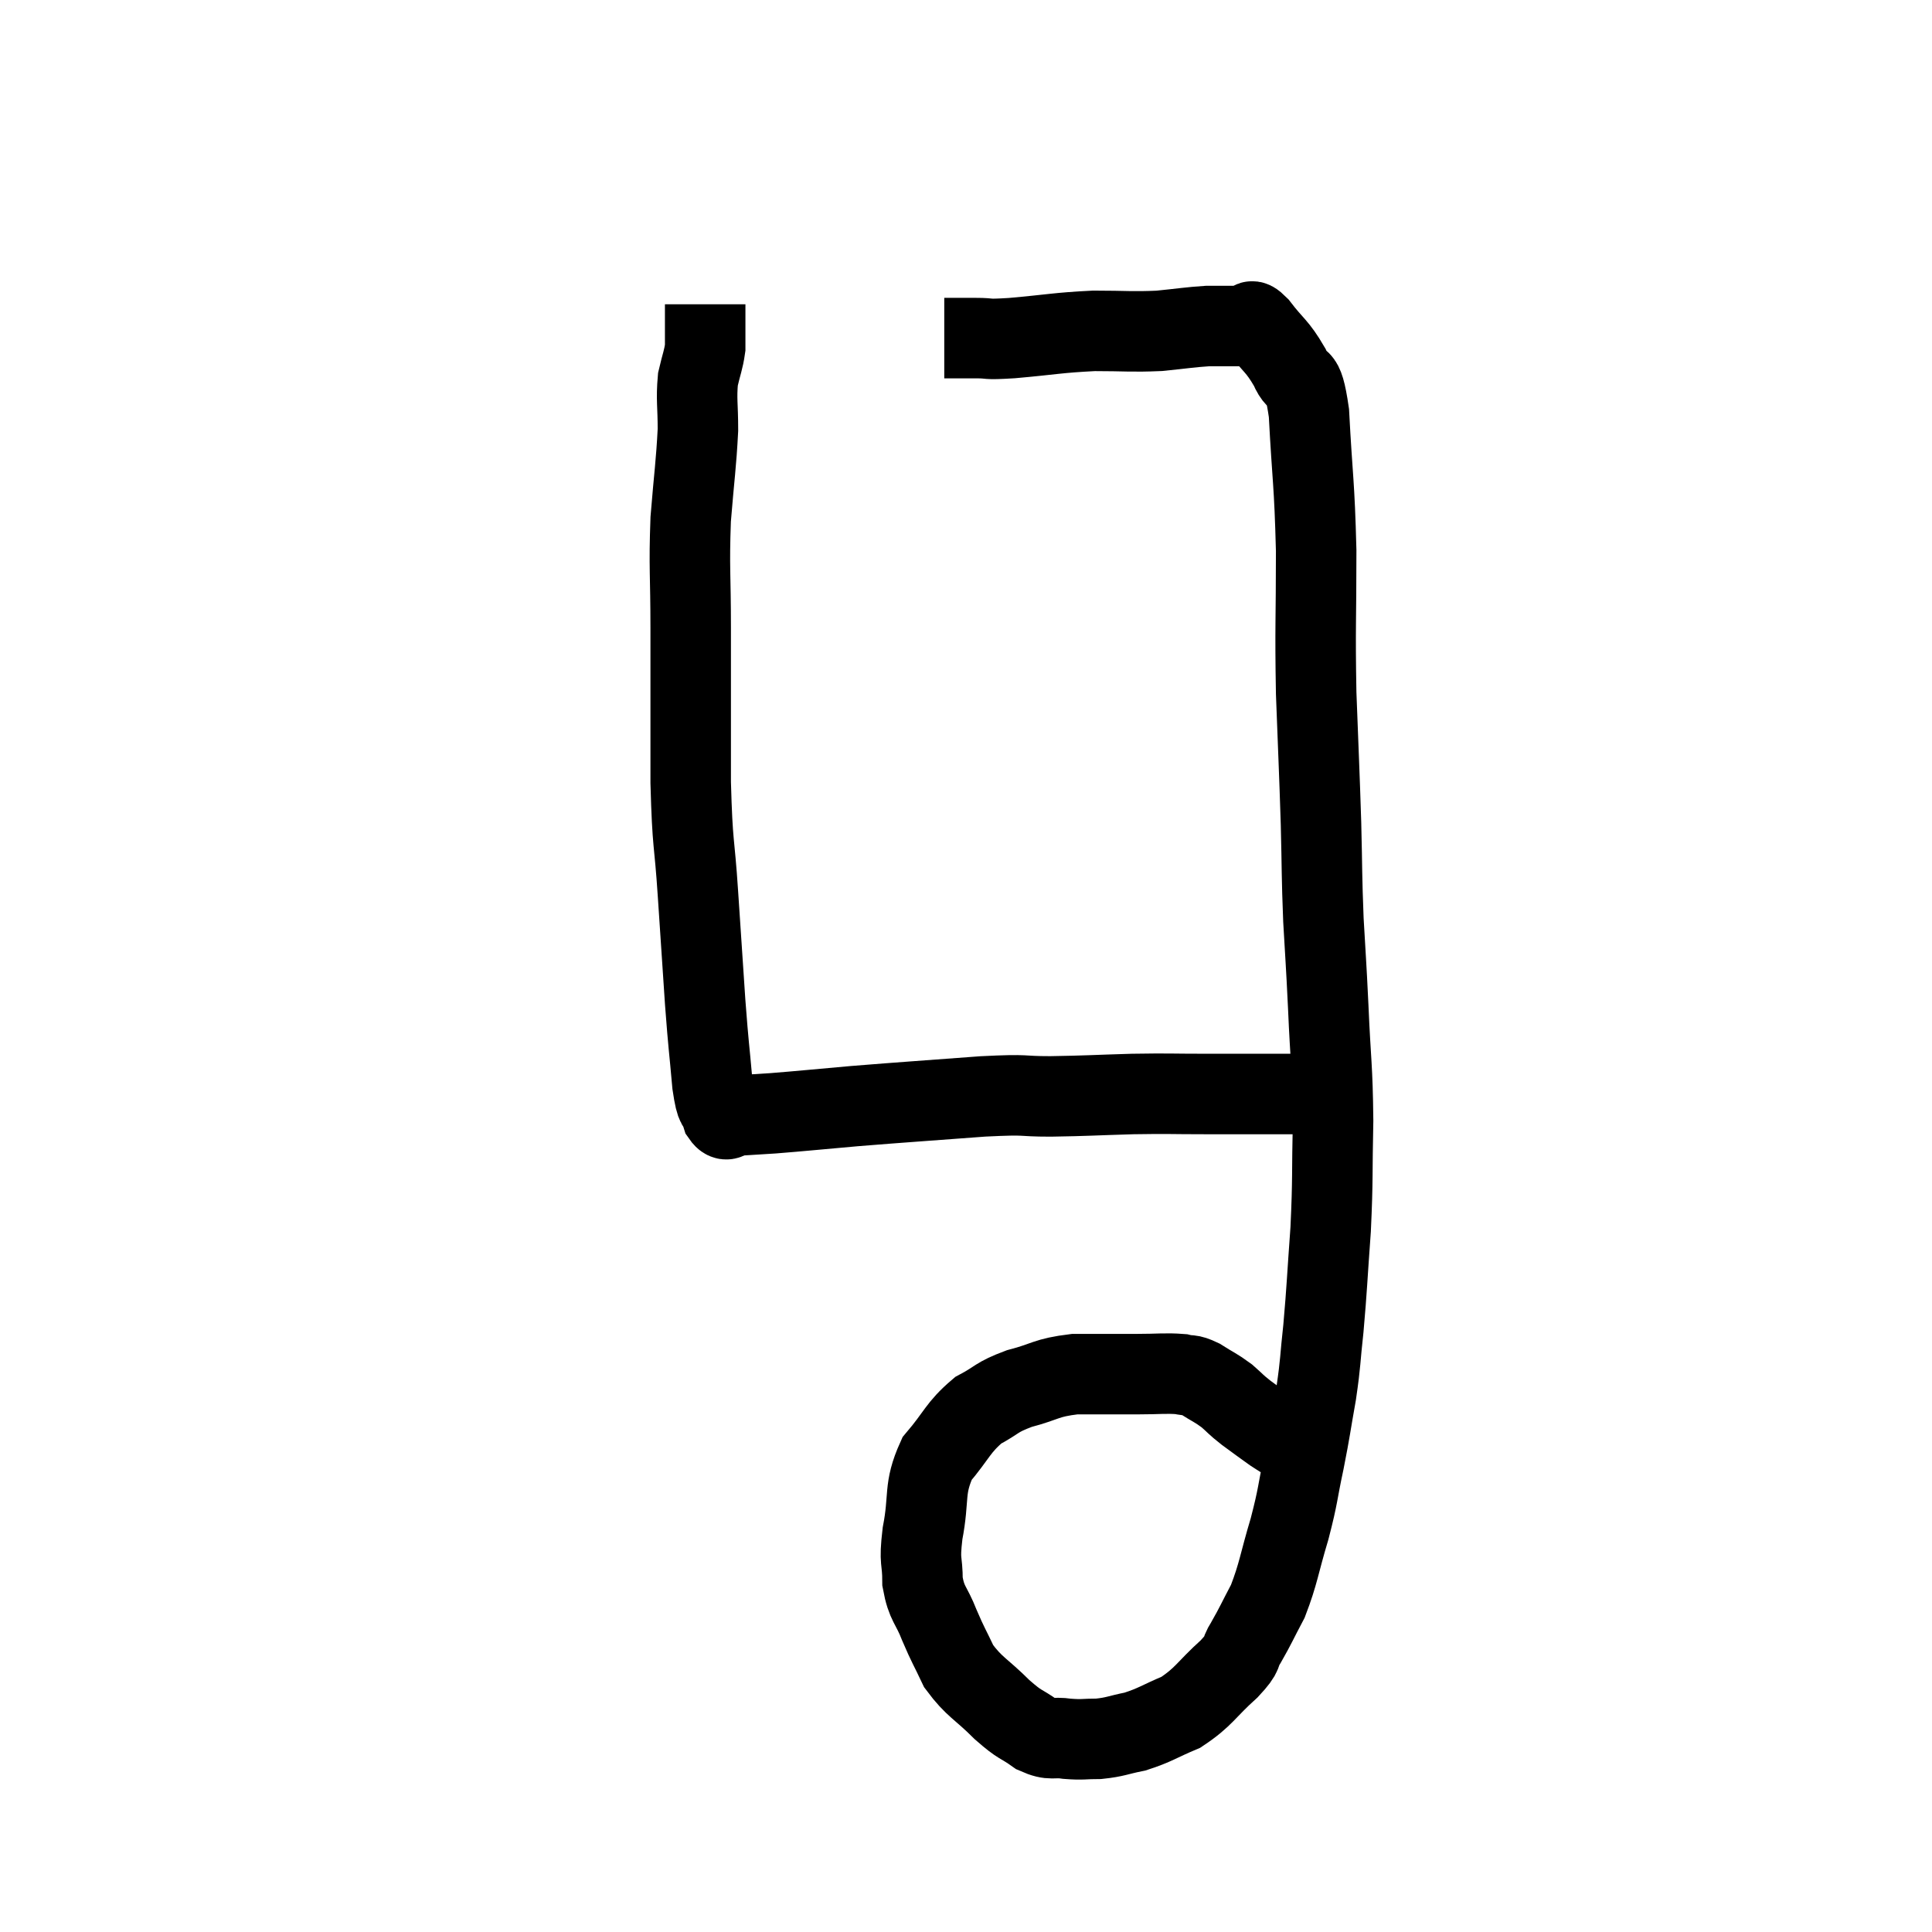 <svg width="48" height="48" viewBox="0 0 48 48" xmlns="http://www.w3.org/2000/svg"><path d="M 23.46 8.4 C 23.85 8.4, 23.82 8.4, 24.24 8.4 C 24.69 8.4, 24.405 8.445, 25.14 8.4 C 26.16 8.31, 26.265 8.265, 27.18 8.22 C 27.99 8.22, 28.095 8.25, 28.8 8.22 C 29.4 8.16, 29.55 8.13, 30 8.1 C 30.3 8.1, 30.345 8.1, 30.6 8.1 C 30.81 8.1, 30.855 8.1, 31.02 8.1 C 31.14 8.1, 31.005 7.845, 31.26 8.1 C 31.65 8.61, 31.725 8.58, 32.04 9.12 C 32.28 9.69, 32.355 9.12, 32.52 10.26 C 32.61 11.97, 32.655 11.94, 32.7 13.68 C 32.7 15.45, 32.67 15.525, 32.7 17.22 C 32.76 18.84, 32.775 19.05, 32.82 20.46 C 32.85 21.66, 32.835 21.72, 32.88 22.86 C 32.94 23.94, 32.94 23.775, 33 25.02 C 33.06 26.43, 33.105 26.46, 33.12 27.84 C 33.09 29.19, 33.12 29.25, 33.06 30.54 C 32.97 31.77, 32.97 31.98, 32.88 33 C 32.79 33.81, 32.82 33.795, 32.7 34.62 C 32.55 35.46, 32.565 35.46, 32.4 36.3 C 32.22 37.14, 32.265 37.11, 32.04 37.98 C 31.77 38.88, 31.77 39.075, 31.5 39.78 C 31.23 40.29, 31.2 40.38, 30.96 40.8 C 30.75 41.13, 30.945 41.025, 30.54 41.46 C 29.94 42, 29.925 42.15, 29.34 42.54 C 28.77 42.78, 28.71 42.855, 28.2 43.02 C 27.75 43.11, 27.72 43.155, 27.3 43.2 C 26.91 43.2, 26.91 43.23, 26.52 43.2 C 26.13 43.14, 26.145 43.26, 25.74 43.08 C 25.32 42.78, 25.38 42.9, 24.9 42.48 C 24.36 41.94, 24.21 41.925, 23.82 41.4 C 23.58 40.89, 23.565 40.905, 23.34 40.38 C 23.13 39.84, 23.025 39.87, 22.92 39.3 C 22.92 38.7, 22.83 38.865, 22.92 38.1 C 23.1 37.17, 22.935 37.005, 23.28 36.24 C 23.79 35.64, 23.79 35.475, 24.3 35.04 C 24.81 34.77, 24.72 34.725, 25.32 34.5 C 26.01 34.32, 25.965 34.23, 26.7 34.14 C 27.48 34.14, 27.6 34.14, 28.26 34.14 C 28.8 34.14, 28.95 34.11, 29.34 34.14 C 29.58 34.2, 29.535 34.125, 29.82 34.26 C 30.15 34.47, 30.195 34.47, 30.48 34.68 C 30.72 34.89, 30.675 34.875, 30.96 35.1 C 31.29 35.34, 31.365 35.4, 31.62 35.58 C 31.8 35.7, 31.845 35.715, 31.98 35.82 C 32.07 35.91, 32.07 35.91, 32.16 36 C 32.25 36.09, 32.295 36.135, 32.34 36.18 C 32.34 36.18, 32.34 36.18, 32.34 36.18 C 32.34 36.18, 32.34 36.18, 32.34 36.18 C 32.34 36.18, 32.34 36.18, 32.34 36.18 L 32.34 36.18" fill="none" stroke="black" stroke-width="2"></path><path d="M 32.4 27.18 C 31.92 27.18, 32.055 27.18, 31.44 27.18 C 30.69 27.18, 30.765 27.18, 29.94 27.18 C 29.04 27.18, 29.1 27.165, 28.14 27.18 C 27.12 27.21, 27.03 27.225, 26.1 27.24 C 25.26 27.24, 25.635 27.18, 24.42 27.24 C 22.83 27.36, 22.545 27.375, 21.24 27.48 C 20.22 27.57, 19.95 27.6, 19.2 27.66 C 18.72 27.69, 18.48 27.705, 18.24 27.72 C 18.24 27.72, 18.24 27.72, 18.24 27.72 C 18.24 27.72, 18.315 27.72, 18.24 27.72 C 18.09 27.72, 18.075 27.915, 17.94 27.72 C 17.82 27.33, 17.805 27.645, 17.7 26.94 C 17.61 25.92, 17.61 26.085, 17.52 24.9 C 17.43 23.55, 17.43 23.565, 17.34 22.2 C 17.25 20.82, 17.205 21.09, 17.16 19.44 C 17.16 17.52, 17.16 17.235, 17.16 15.6 C 17.16 14.25, 17.115 14.13, 17.16 12.9 C 17.25 11.79, 17.295 11.55, 17.34 10.68 C 17.34 10.05, 17.295 9.93, 17.34 9.42 C 17.43 9.03, 17.475 8.955, 17.52 8.64 C 17.52 8.4, 17.52 8.28, 17.52 8.16 C 17.52 8.16, 17.52 8.19, 17.52 8.16 C 17.52 8.1, 17.52 8.19, 17.52 8.04 C 17.52 7.8, 17.52 7.68, 17.52 7.56 L 17.52 7.56" fill="none" stroke="black" stroke-width="2"></path></svg>